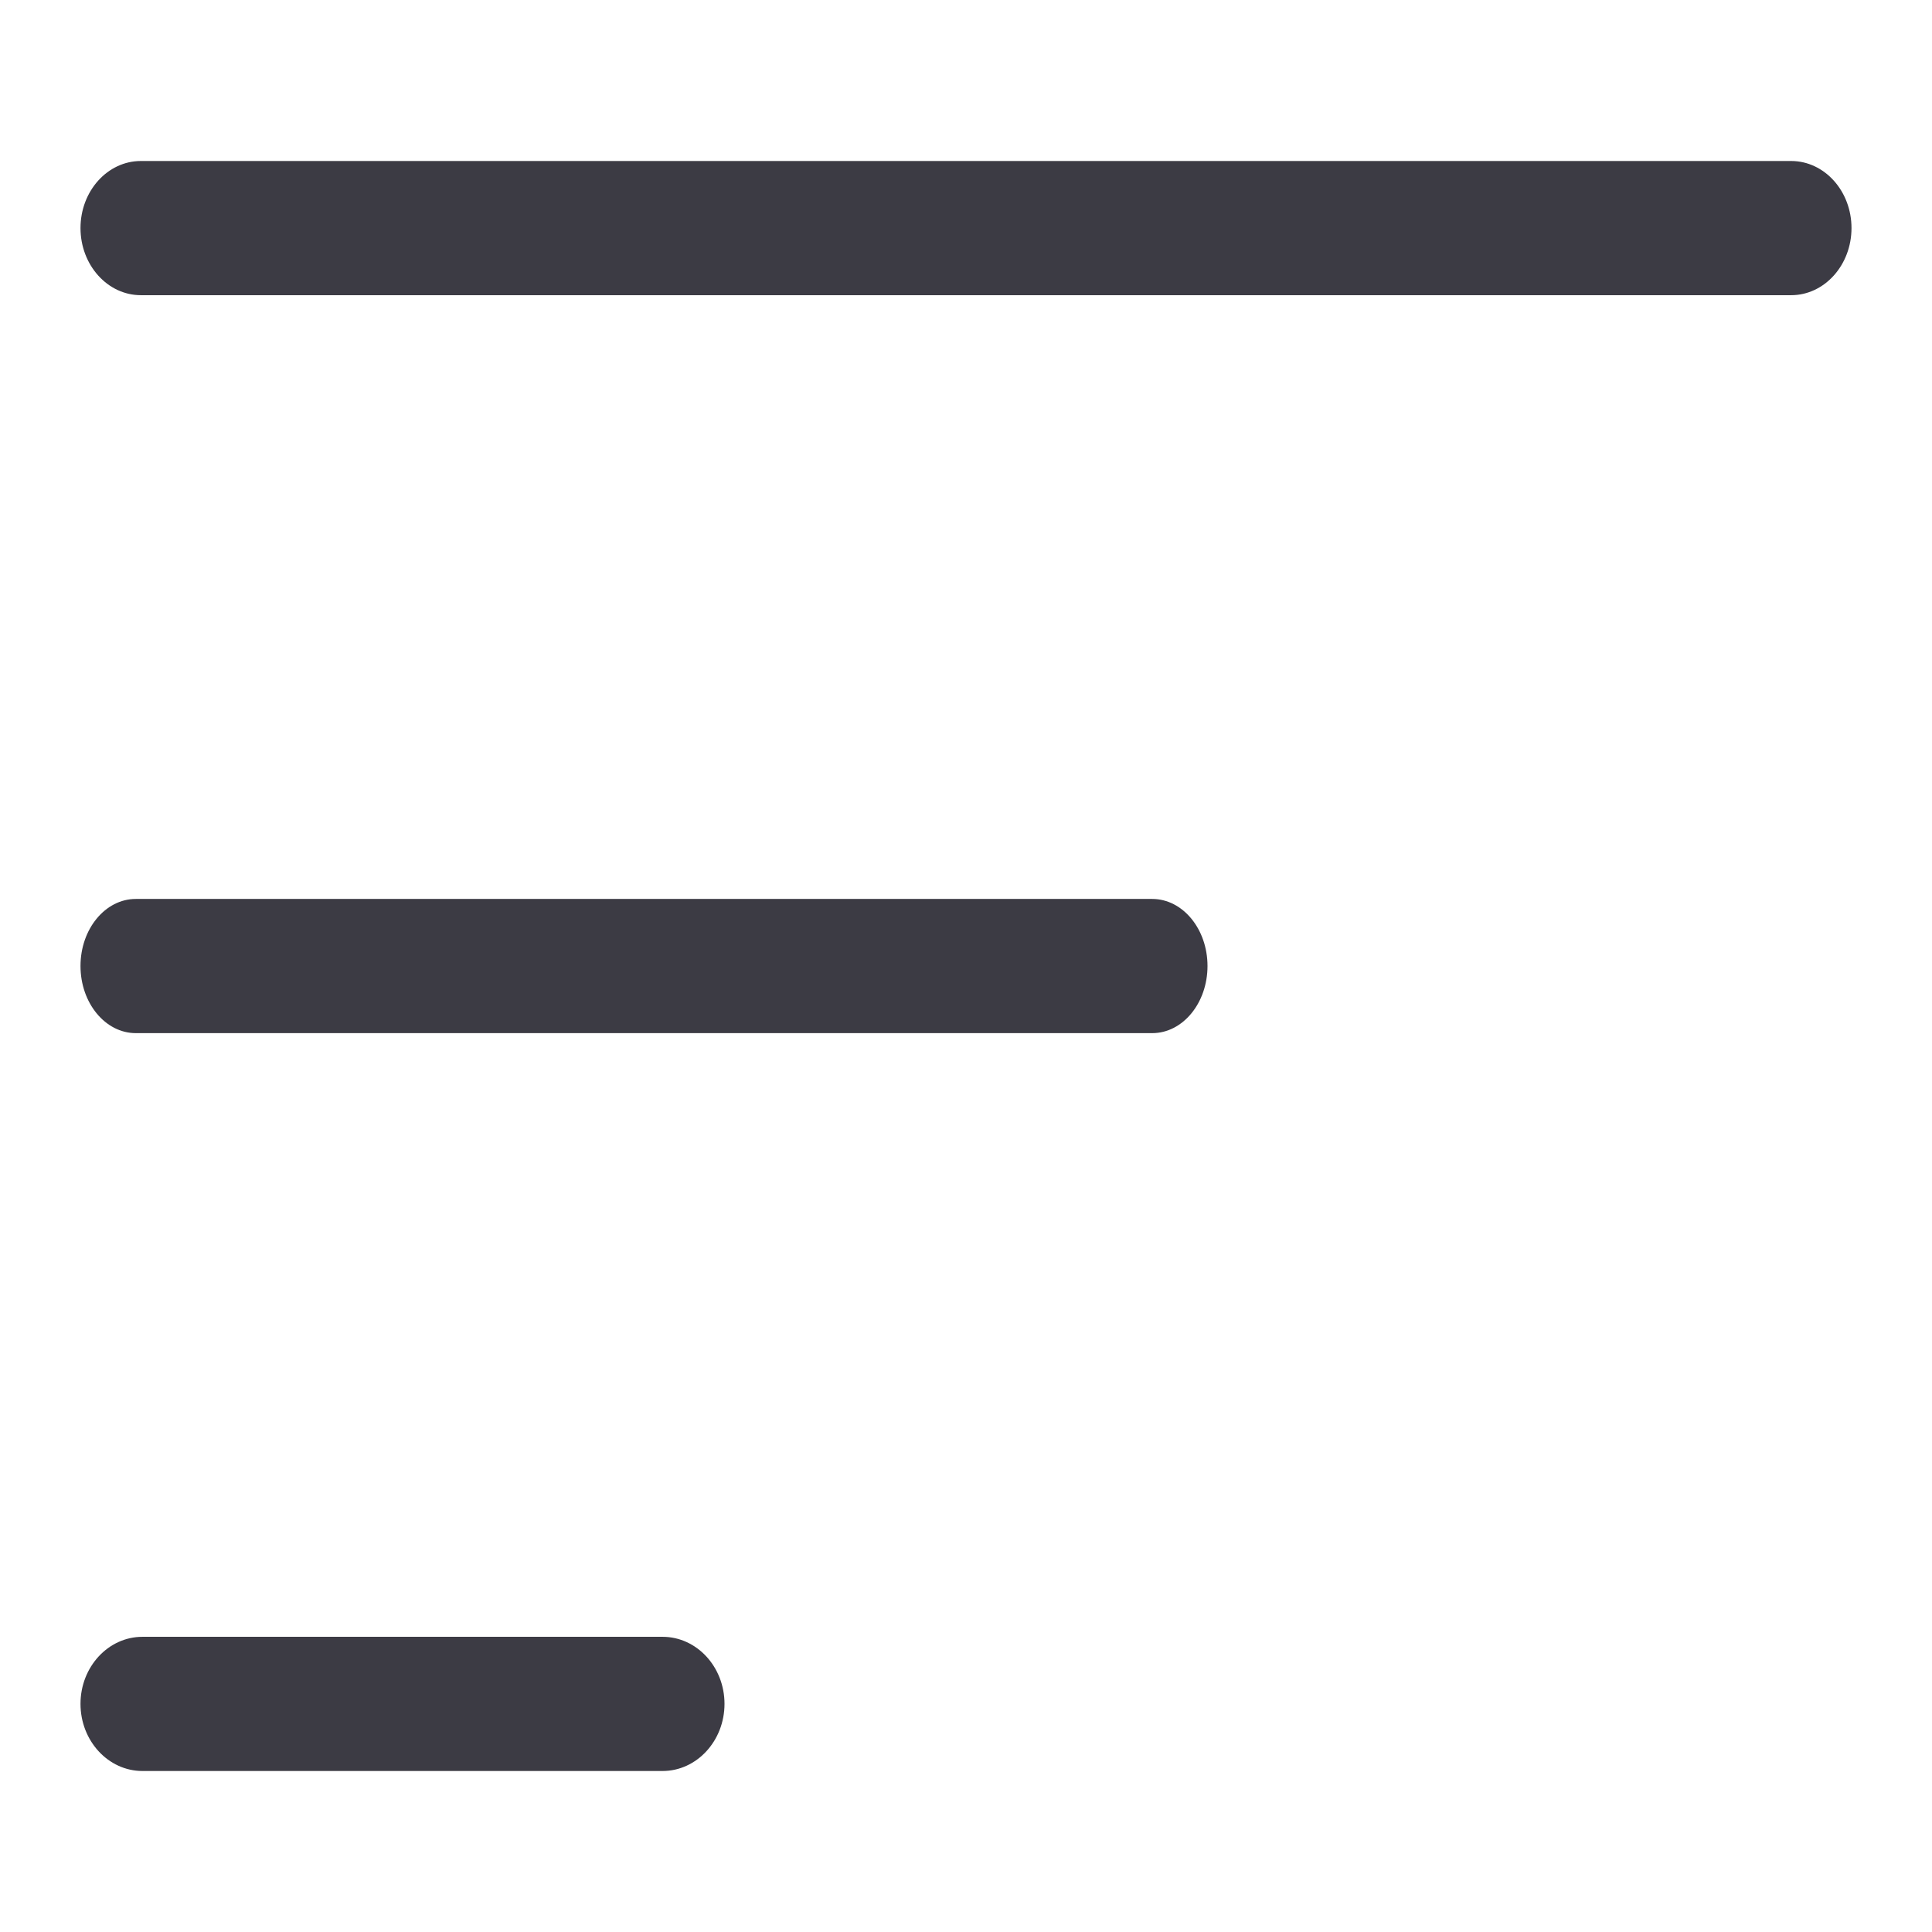 <svg width="24" height="24" viewBox="0 0 24 24" fill="none" xmlns="http://www.w3.org/2000/svg">
<g clip-path="url(#clip0_4879_391)">
<path d="M8.23 20.333C8.655 20.333 9 20.706 9 21.166C9 21.626 8.655 22 8.23 22H1.77C1.345 22 1 21.626 1 21.166C1 20.706 1.345 20.333 1.77 20.333H8.23Z" fill="#3C3B44"/>
<path d="M14.313 11.167C14.692 11.167 15 11.54 15 12C15 12.46 14.693 12.834 14.313 12.834H1.687C1.308 12.834 1 12.46 1 12C1 11.54 1.308 11.167 1.687 11.167H14.313Z" fill="#3C3B44"/>
<path d="M22.25 2C22.664 2 23 2.373 23 2.833C23 3.293 22.664 3.667 22.25 3.667H1.75C1.336 3.667 1 3.293 1 2.833C1 2.373 1.336 2 1.75 2H22.25Z" fill="#3C3B44"/>
</g>
<defs>
<clipPath id="clip0_4879_391">
<rect width="24" height="24" fill="white"/>
</clipPath>
</defs>
</svg>
